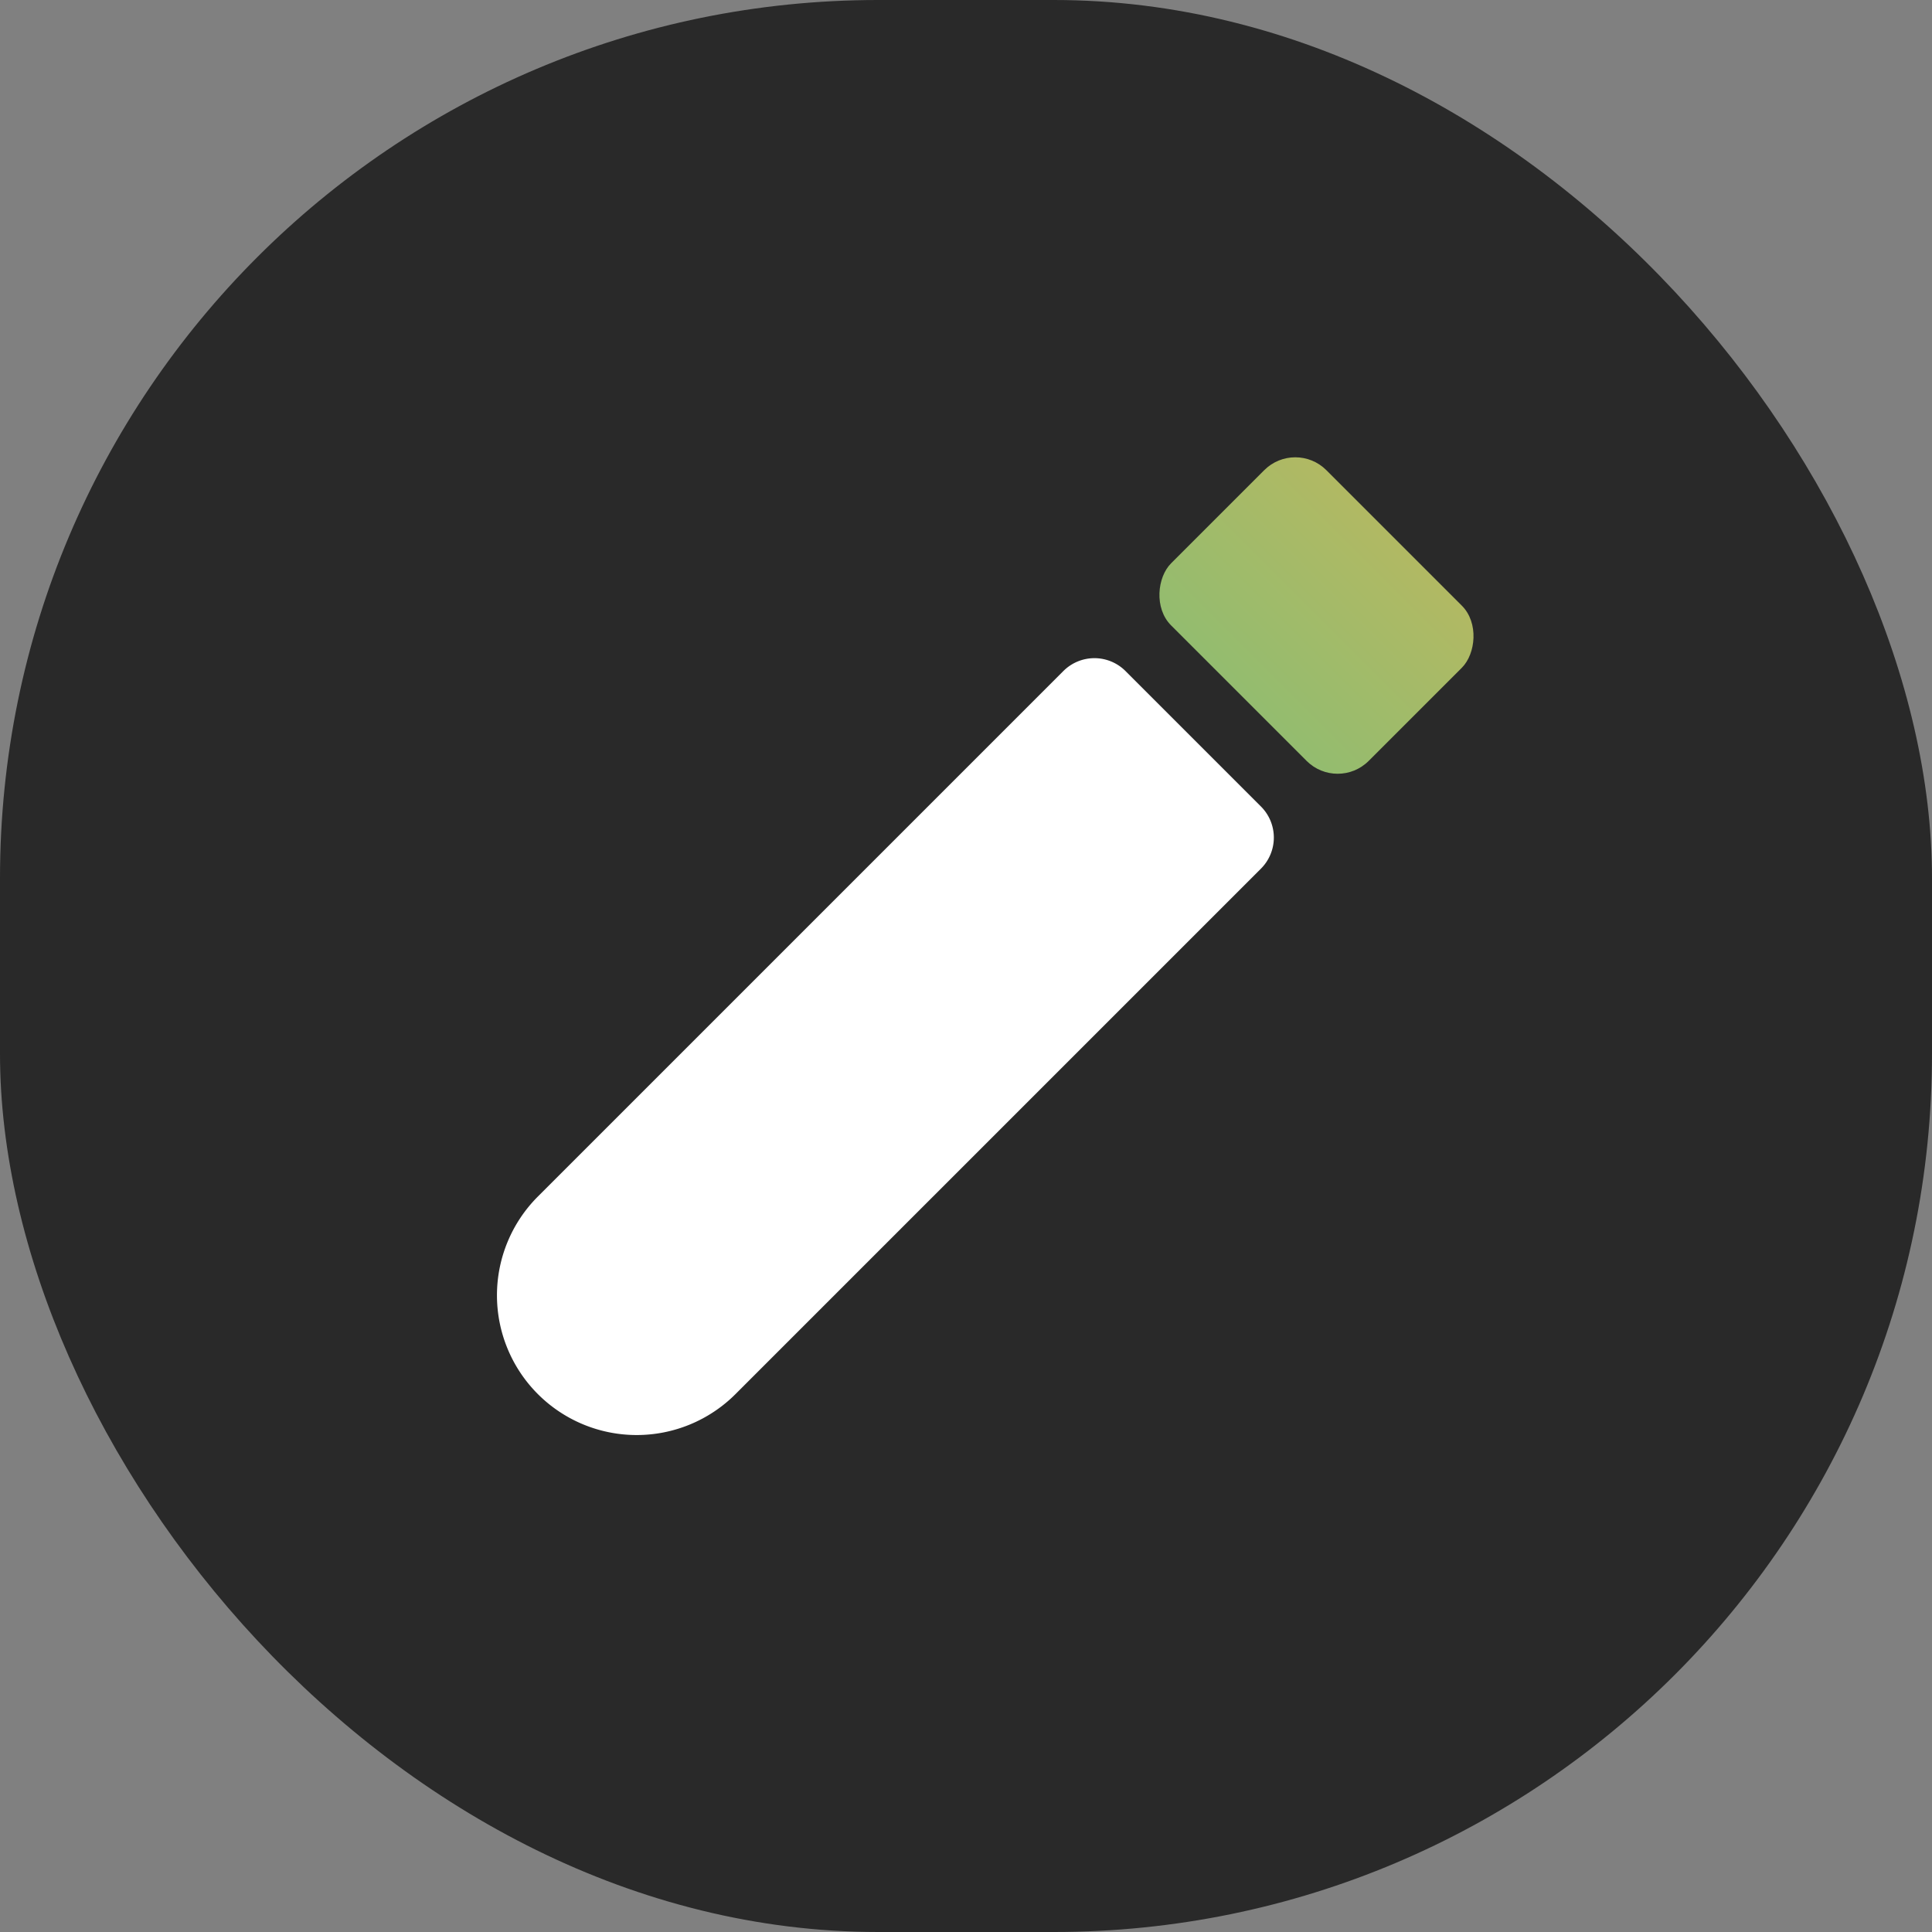 <svg xmlns="http://www.w3.org/2000/svg" xmlns:xlink="http://www.w3.org/1999/xlink" width="44" height="44" viewBox="0 0 44 44">
  <rect x="0" y="0" width="44" height="44" fill="#808080" stroke="none"/>
  <defs>
    <linearGradient id="linear-gradient" x1="0.5" x2="0.5" y2="1" gradientUnits="objectBoundingBox">
      <stop offset="0" stop-color="#93bc6f"/>
      <stop offset="1" stop-color="#b1b963"/>
    </linearGradient>
  </defs>
  <g id="Group_5192" data-name="Group 5192" transform="translate(-400 -148)">
    <rect id="Rectangle_2983" data-name="Rectangle 2983" width="44" height="44" rx="20" transform="translate(400 148)" fill="#292929"/>
    <g id="Group_4845" data-name="Group 4845" transform="translate(-381.803 130.022)">
      <rect id="Rectangle_2984" data-name="Rectangle 2984" width="23.964" height="23.964" transform="translate(791.803 27.977)" fill="#878787" opacity="0"/>
      <g id="Group_4844" data-name="Group 4844" transform="translate(791.803 27.978)">
        <path id="Path_2962" data-name="Path 2962" d="M3.182,0h0A3.182,3.182,0,0,1,6.364,3.182V20.107a1,1,0,0,1-1,1H1a1,1,0,0,1-1-1V3.182A3.182,3.182,0,0,1,3.182,0Z" transform="translate(4.5 24) rotate(-135)" fill="#fff"/>
        <rect id="Rectangle_2986" data-name="Rectangle 2986" width="6.364" height="5" rx="1" transform="translate(20.464 8.036) rotate(-135)" fill="url(#linear-gradient)"/>
      </g>
    </g>
  </g>
</svg>
